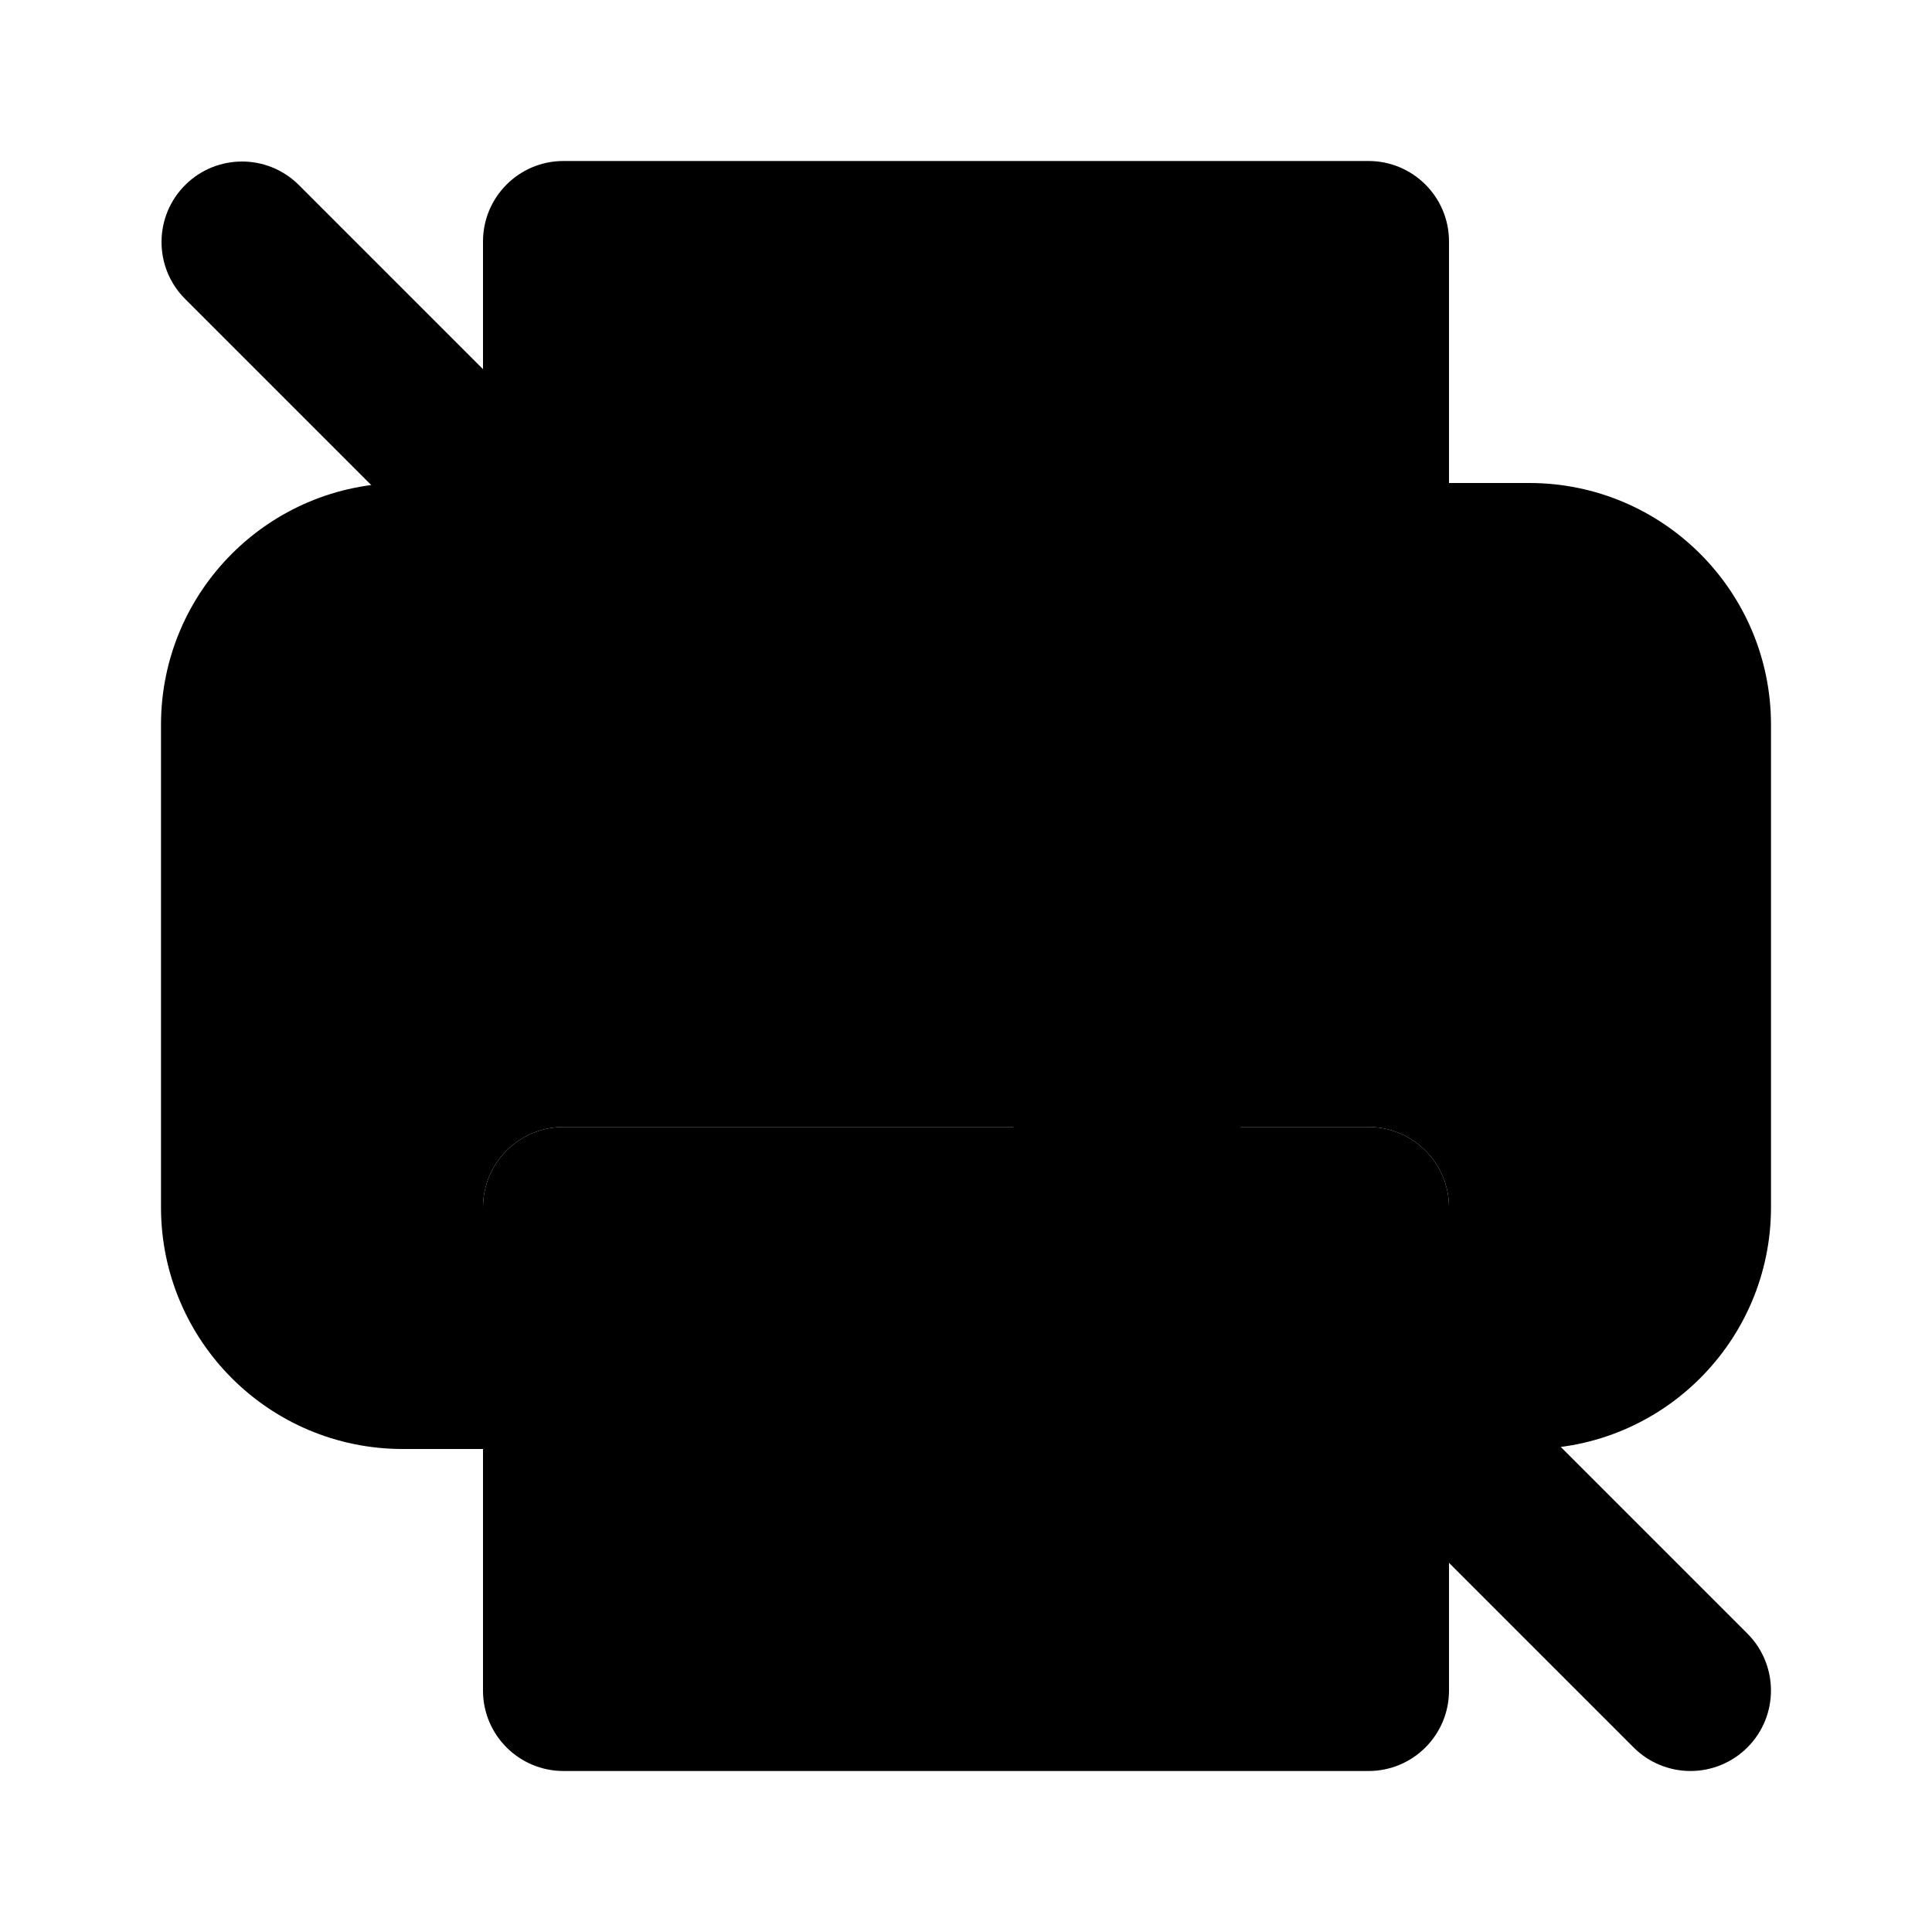 <svg xmlns="http://www.w3.org/2000/svg" width="24" height="24" viewBox="0 0 24 24">
    <path class="pr-icon-secondary" d="M17,22H7c-0.552,0-1-0.447-1-0.999C6,21.001,6,21,6,21v-6c-0-0.552,0.447-1,0.999-1C6.999,14,7,14,7,14h10c0.552-0,1,0.447,1,0.999c0,0,0,0.001,0,0.001v6c0,0.552-0.447,1-0.999,1C17.001,22,17,22,17,22z"></path>
    <path class="pr-icon-tertiary" d="M19,6H5C3.344,6.002,2.002,7.344,2,9v6c0.002,1.656,1.344,2.998,3,3h1v-3c-0-0.552,0.447-1,0.999-1C6.999,14,7,14,7,14h10c0.552-0,1,0.447,1,0.999c0,0,0,0.001,0,0.001v3h1c1.656-0.002,2.998-1.344,3-3V9C21.998,7.344,20.656,6.002,19,6z"></path>
    <path class="pr-icon-quaternary" d="M18,6V3c0-0,0-0.001,0-0.001C18,2.447,17.552,2,17,2H7C7,2,6.999,2,6.999,2C6.447,2,6,2.448,6,3v3H18z"></path>
    <circle cx="7" cy="11" r="1" class="pr-icon-primary"></circle>
    <path class="pr-icon-primary" d="M21,22c-0.265,0-0.52-0.105-0.707-0.293l-18-18C1.906,3.313,1.912,2.68,2.306,2.293c0.389-0.382,1.012-0.382,1.401,0l18,18c0.39,0.391,0.39,1.024-0,1.414C21.519,21.895,21.265,22,21,22z"></path>
</svg>
